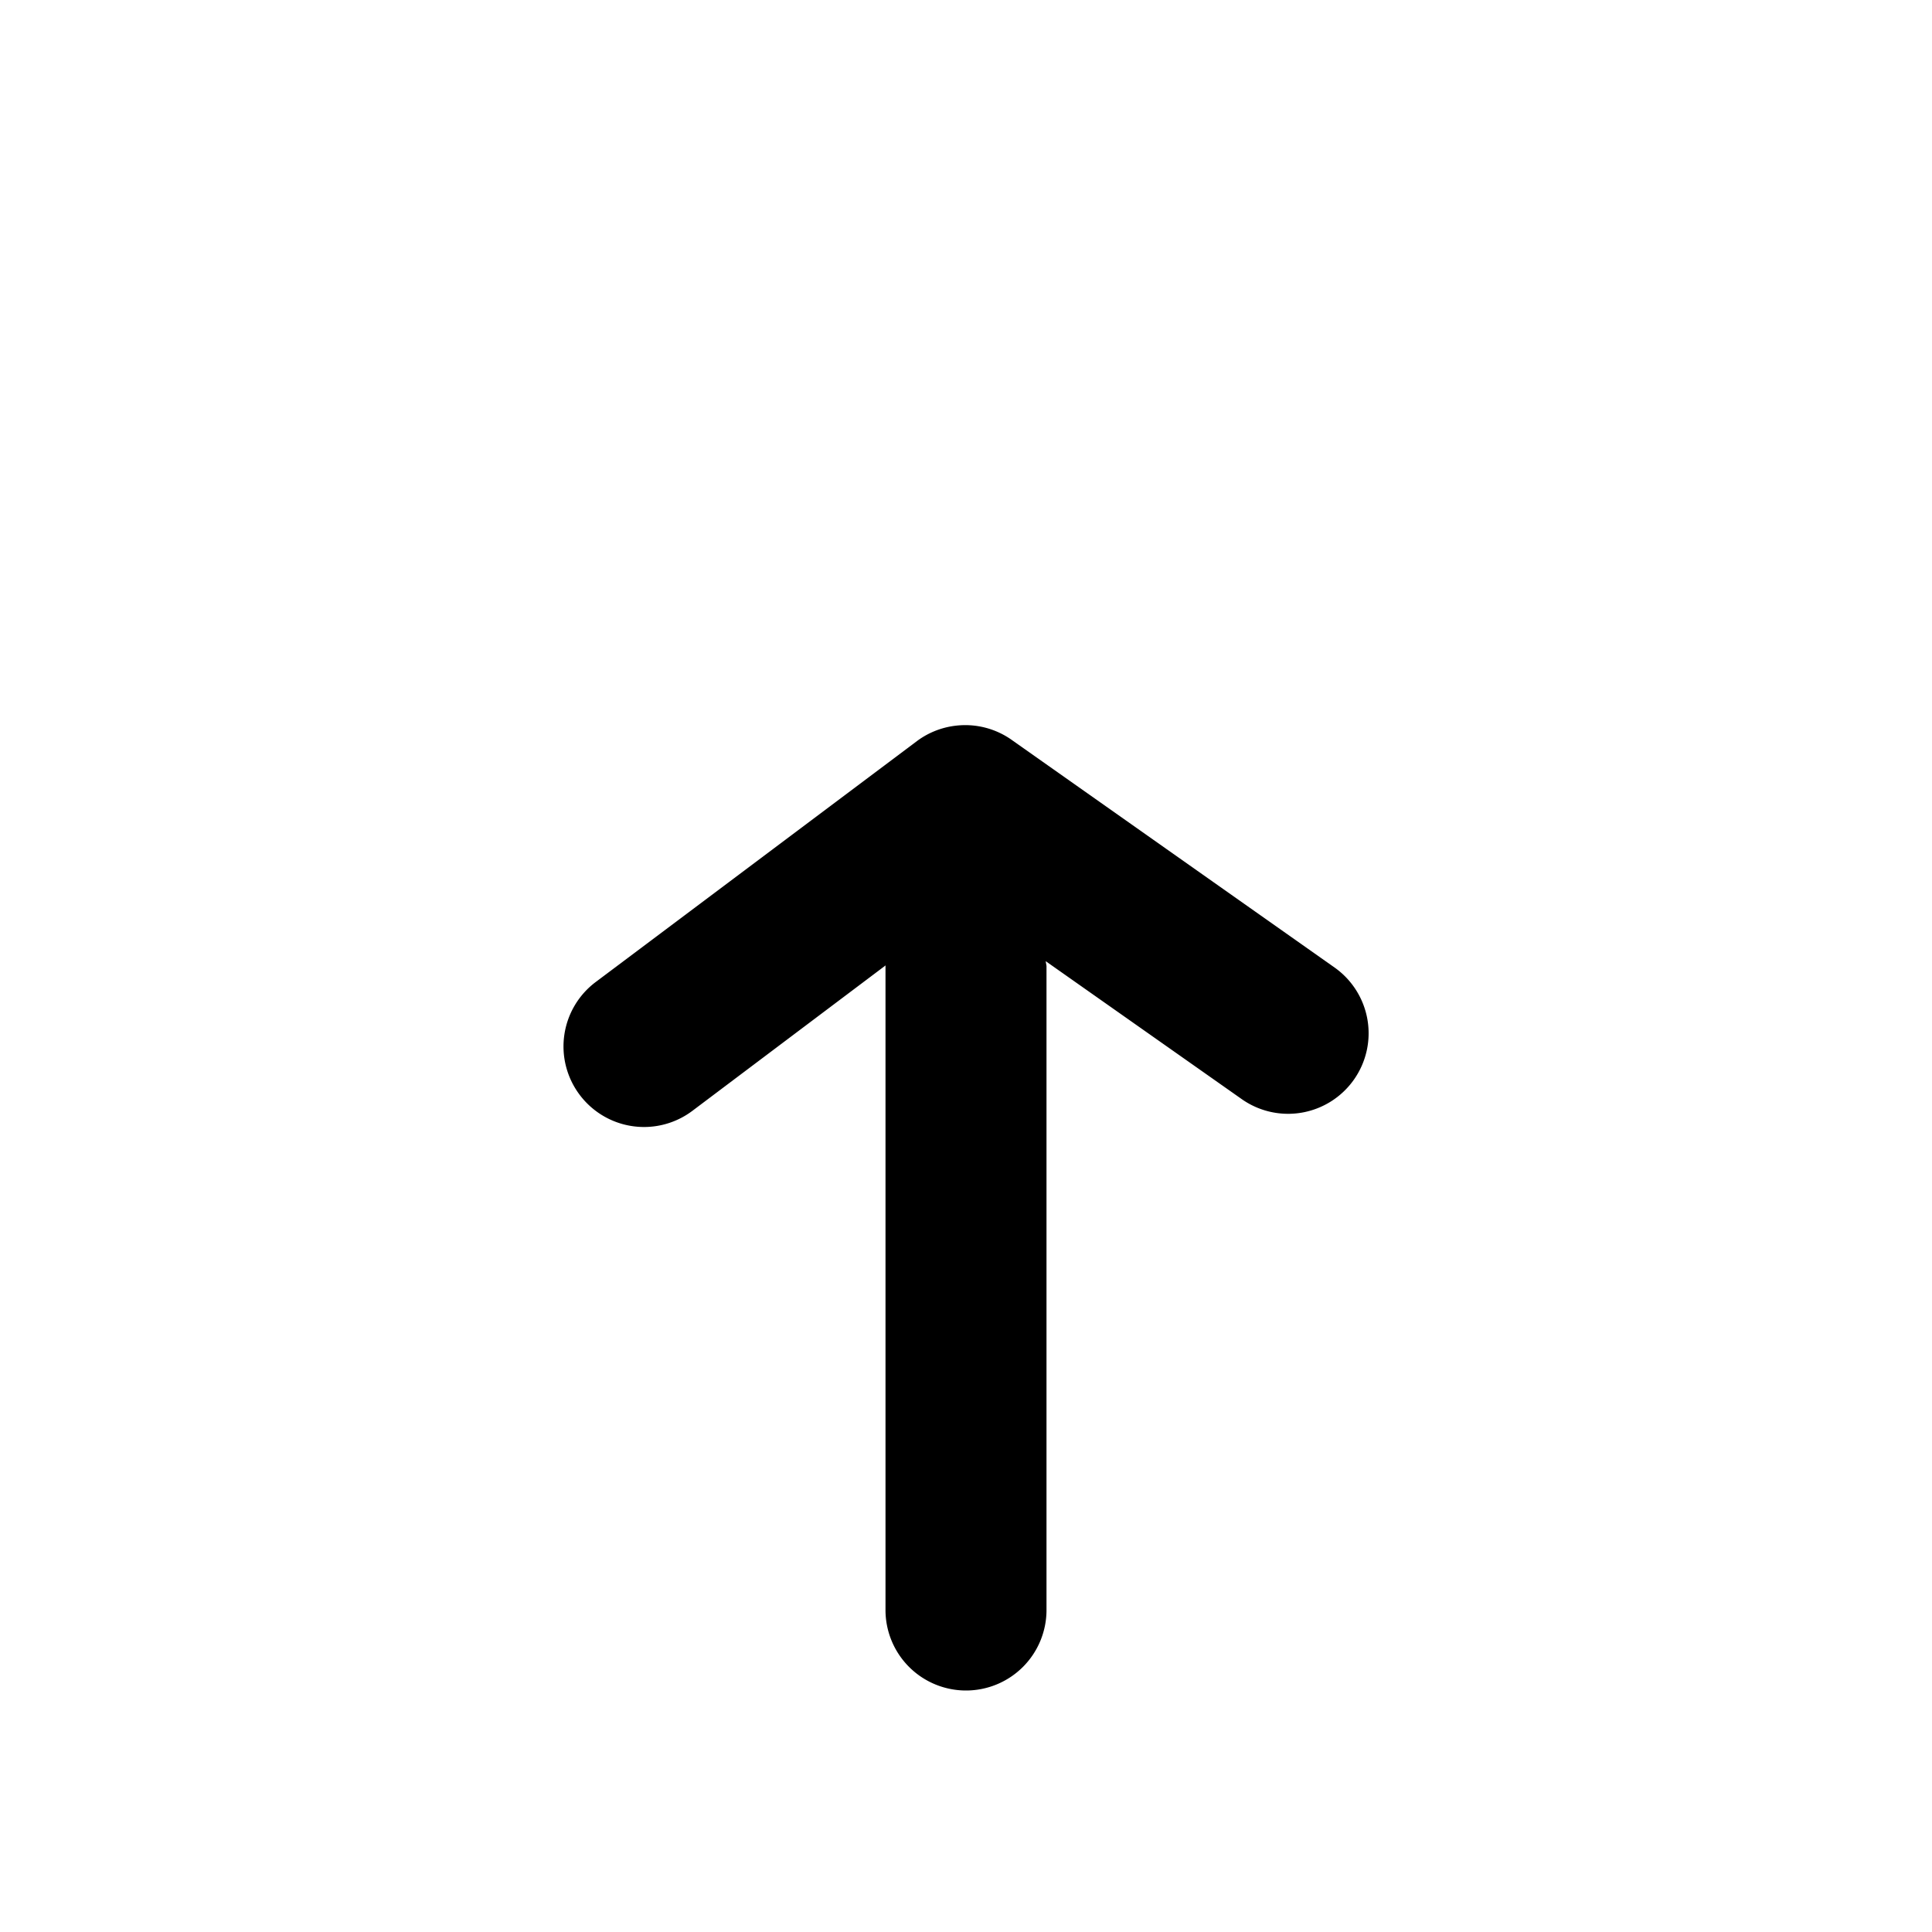 <svg xmlns="http://www.w3.org/2000/svg" viewBox="0 0 24 24"><path d="M11.863 9.016a1 1 0 0 0-.463.183l-4 3a1 1 0 0 0-.2 1.4A1 1 0 0 0 8 14a1 1 0 0 0 .6-.2l2.402-1.808L11 12v8a1 1 0 0 0 1 1 1 1 0 0 0 1-1v-8l-.01-.06 2.43 1.71a1 1 0 0 0 1.4-.24 1 1 0 0 0-.24-1.39l-4-2.82a1 1 0 0 0-.717-.184z"/></svg>